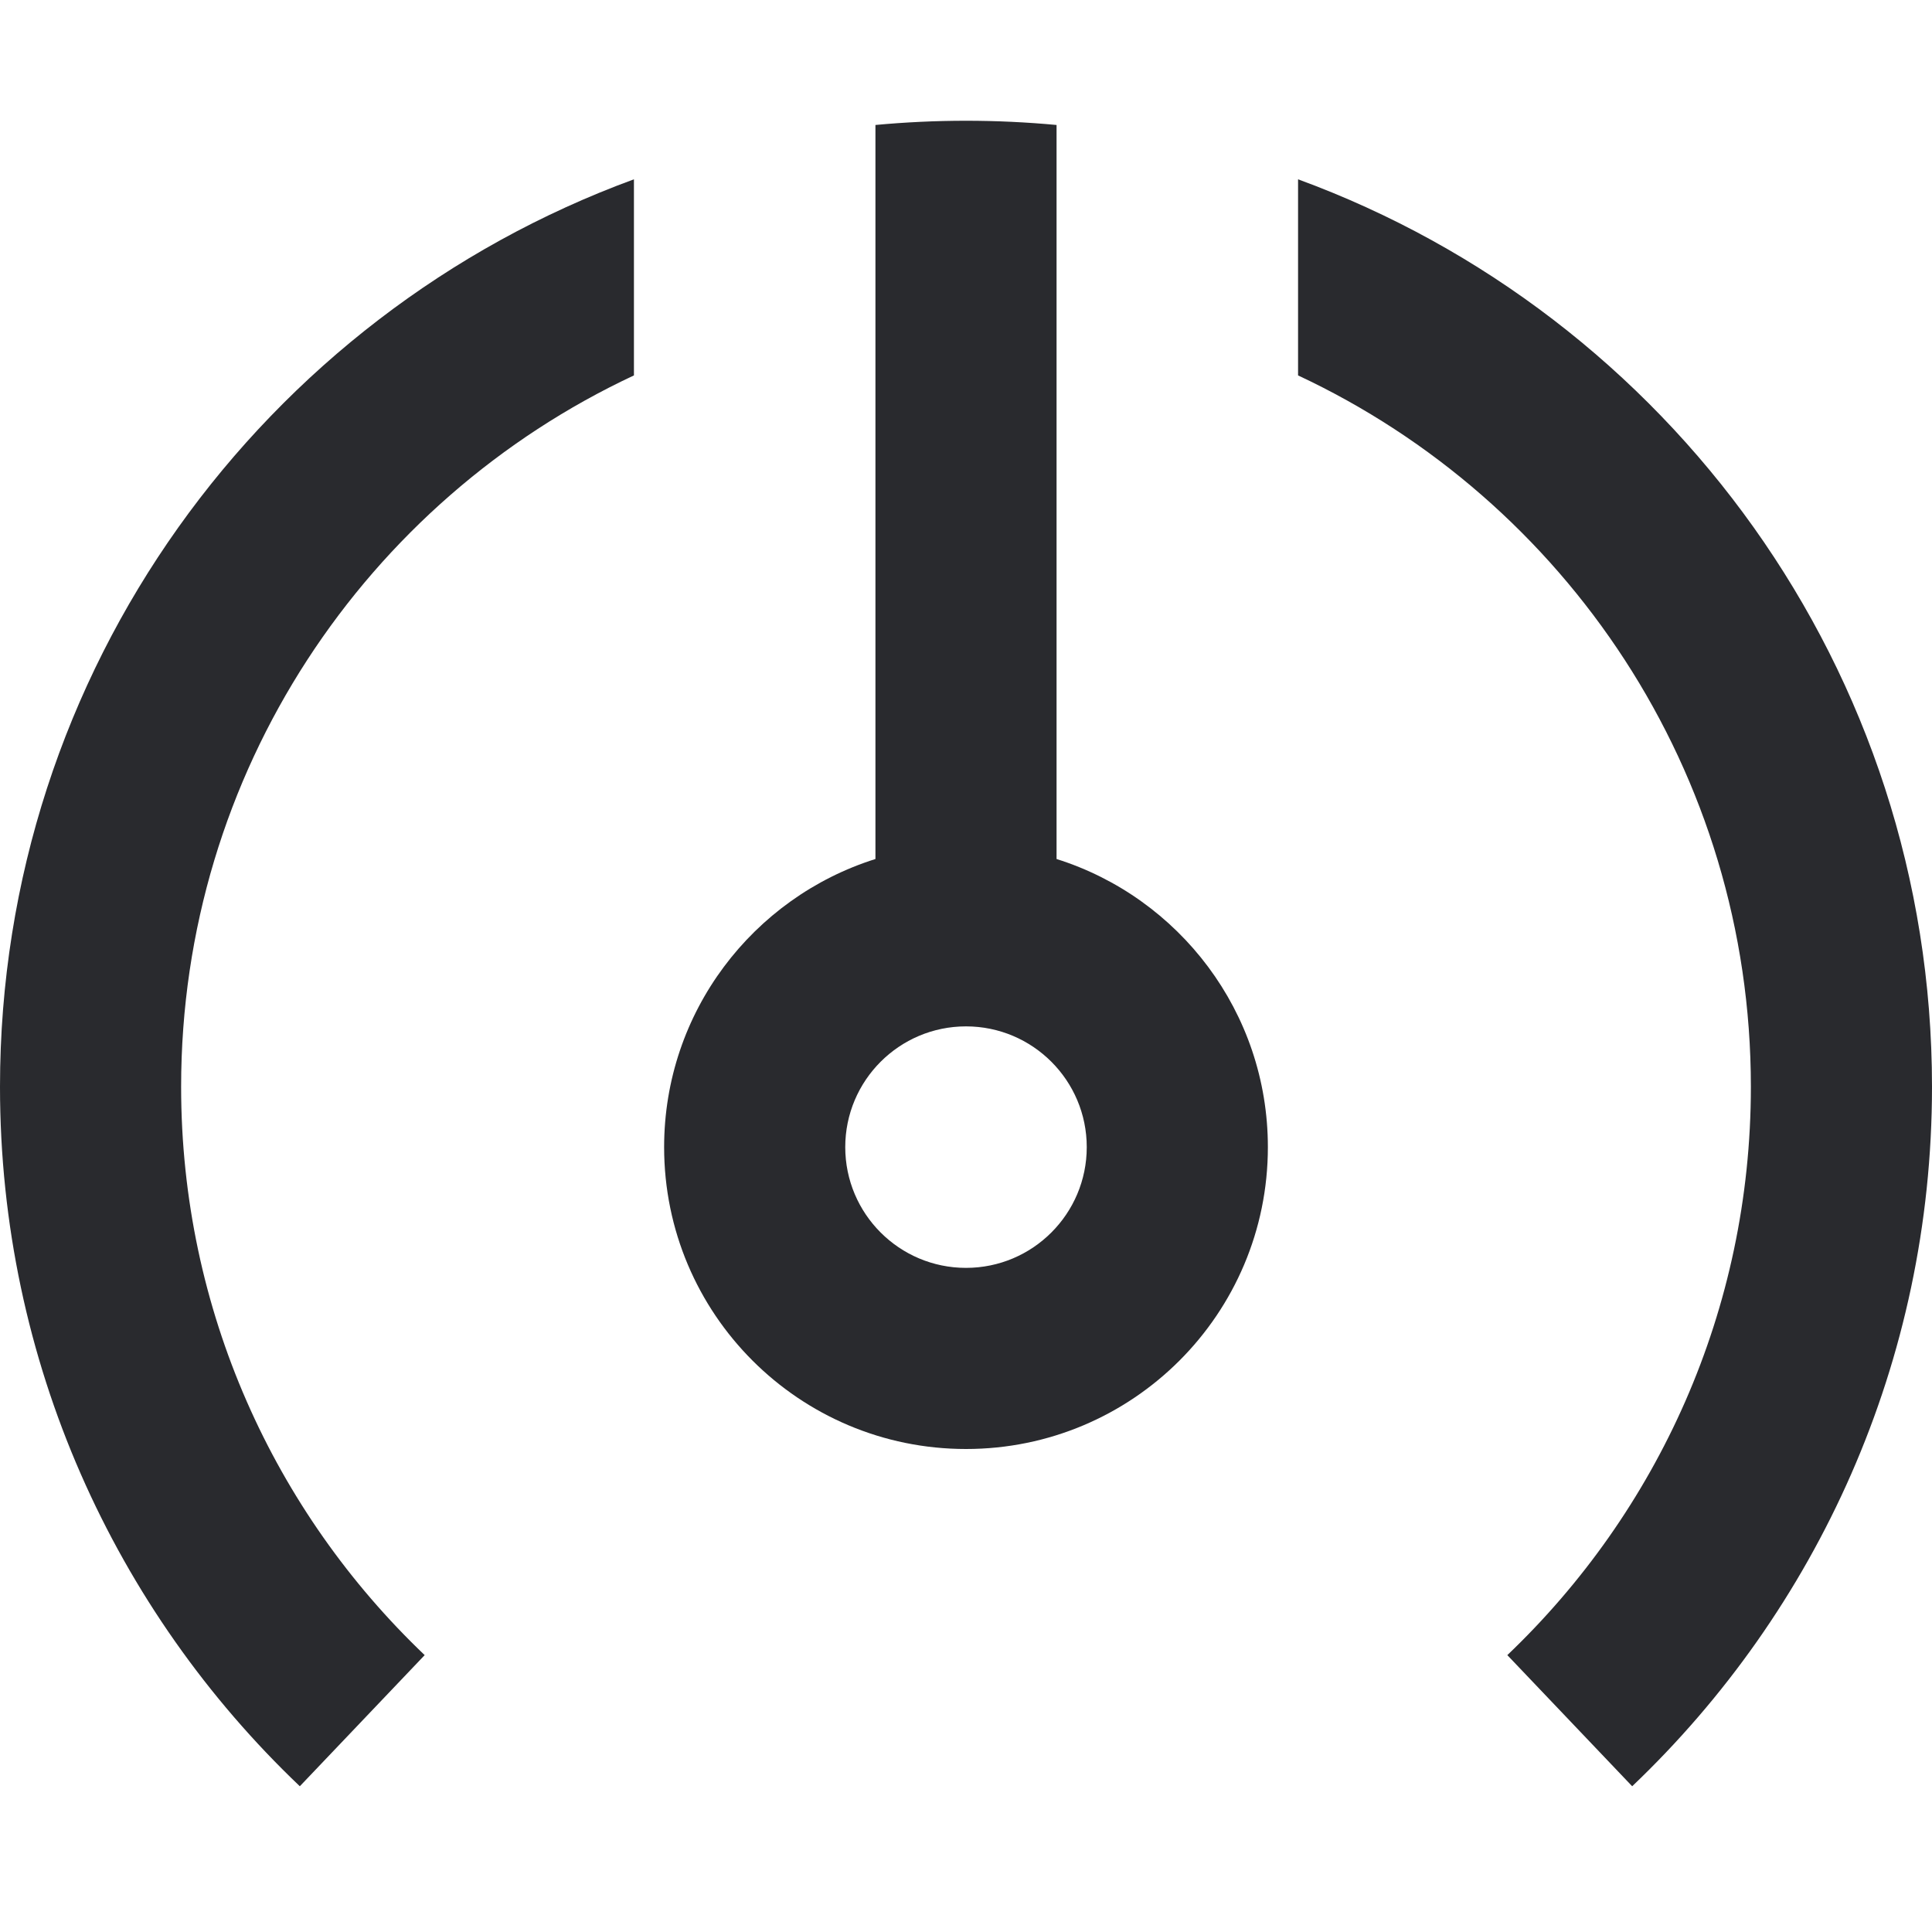 <svg width="16" height="16" viewBox="0 0 16 16" fill="none" xmlns="http://www.w3.org/2000/svg">
<path d="M1.5 9C1.5 6.393 3.035 4.145 5.25 3.109V1.485C2.186 2.607 0 5.548 0 9C0 11.279 0.954 13.337 2.483 14.793L3.517 13.707C2.274 12.522 1.5 10.852 1.5 9Z" fill="#292A2E"/>
<path fill-rule="evenodd" clip-rule="evenodd" d="M8.75 1.035V7.114C9.764 7.433 10.5 8.381 10.5 9.5C10.5 10.881 9.381 12 8 12C6.619 12 5.5 10.881 5.5 9.5C5.5 8.381 6.236 7.433 7.25 7.114V1.035C7.497 1.012 7.747 1 8 1C8.253 1 8.503 1.012 8.75 1.035ZM7 9.5C7 8.948 7.448 8.5 8 8.5C8.552 8.5 9 8.948 9 9.5C9 10.052 8.552 10.5 8 10.5C7.448 10.5 7 10.052 7 9.5Z" fill="#292A2E"/>
<path d="M10.75 1.485V3.109C12.965 4.145 14.5 6.393 14.5 9C14.5 10.852 13.726 12.522 12.483 13.707L13.517 14.793C15.046 13.337 16 11.279 16 9C16 5.548 13.814 2.607 10.75 1.485Z" fill="#292A2E"/>
</svg>
